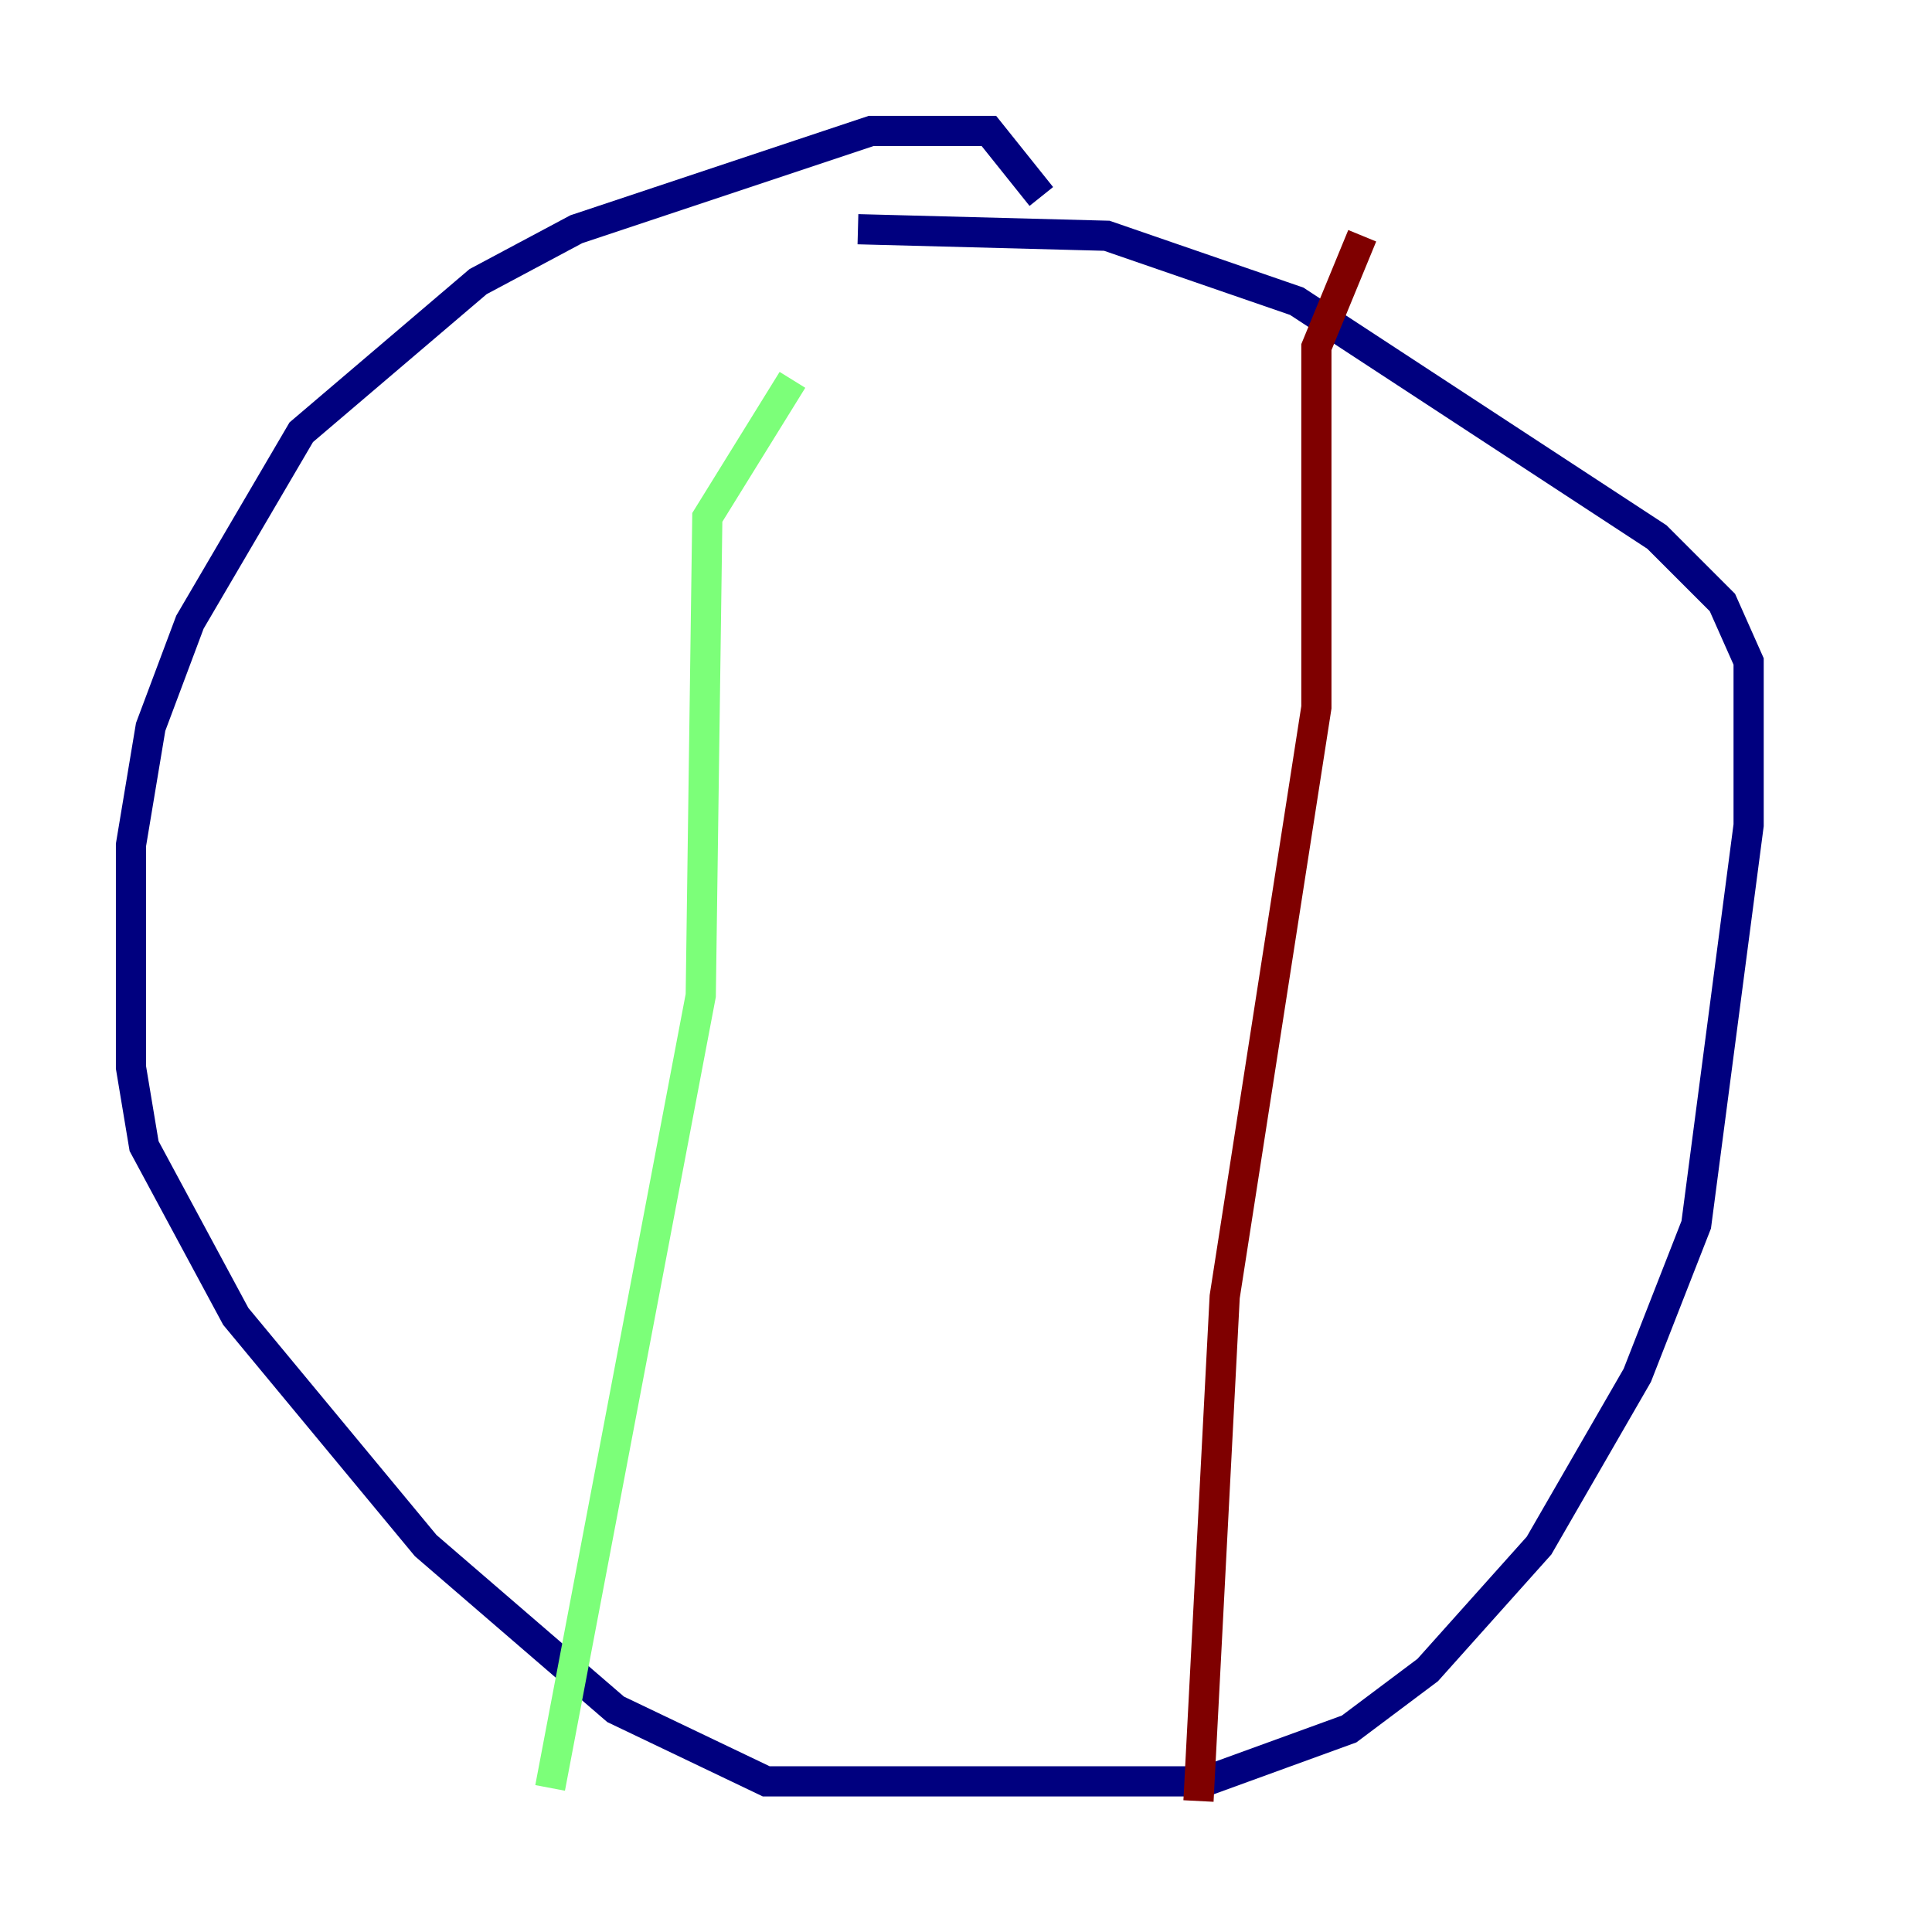 <?xml version="1.0" encoding="utf-8" ?>
<svg baseProfile="tiny" height="128" version="1.2" viewBox="0,0,128,128" width="128" xmlns="http://www.w3.org/2000/svg" xmlns:ev="http://www.w3.org/2001/xml-events" xmlns:xlink="http://www.w3.org/1999/xlink"><defs /><polyline fill="none" points="68.99,13.017 65.519,8.678 57.709,8.678 38.183,15.186 31.675,18.658 19.959,28.637 12.583,41.22 9.98,48.163 8.678,55.973 8.678,70.725 9.546,75.932 15.62,87.214 28.203,102.4 40.786,113.248 50.766,118.02 79.837,118.02 89.383,114.549 94.59,110.644 101.966,102.4 108.475,91.119 112.38,81.139 115.851,54.671 115.851,43.824 114.115,39.919 109.776,35.58 85.912,19.959 73.329,15.62 56.841,15.186" stroke="#00007f" stroke-width="2" /><polyline fill="none" points="52.502,25.166 46.861,34.278 46.427,65.953 36.447,118.454" stroke="#7cff79" stroke-width="2" /><polyline fill="none" points="90.251,15.62 87.214,22.997 87.214,46.861 81.139,85.912 79.403,119.322" stroke="#7f0000" stroke-width="2" /></svg>
